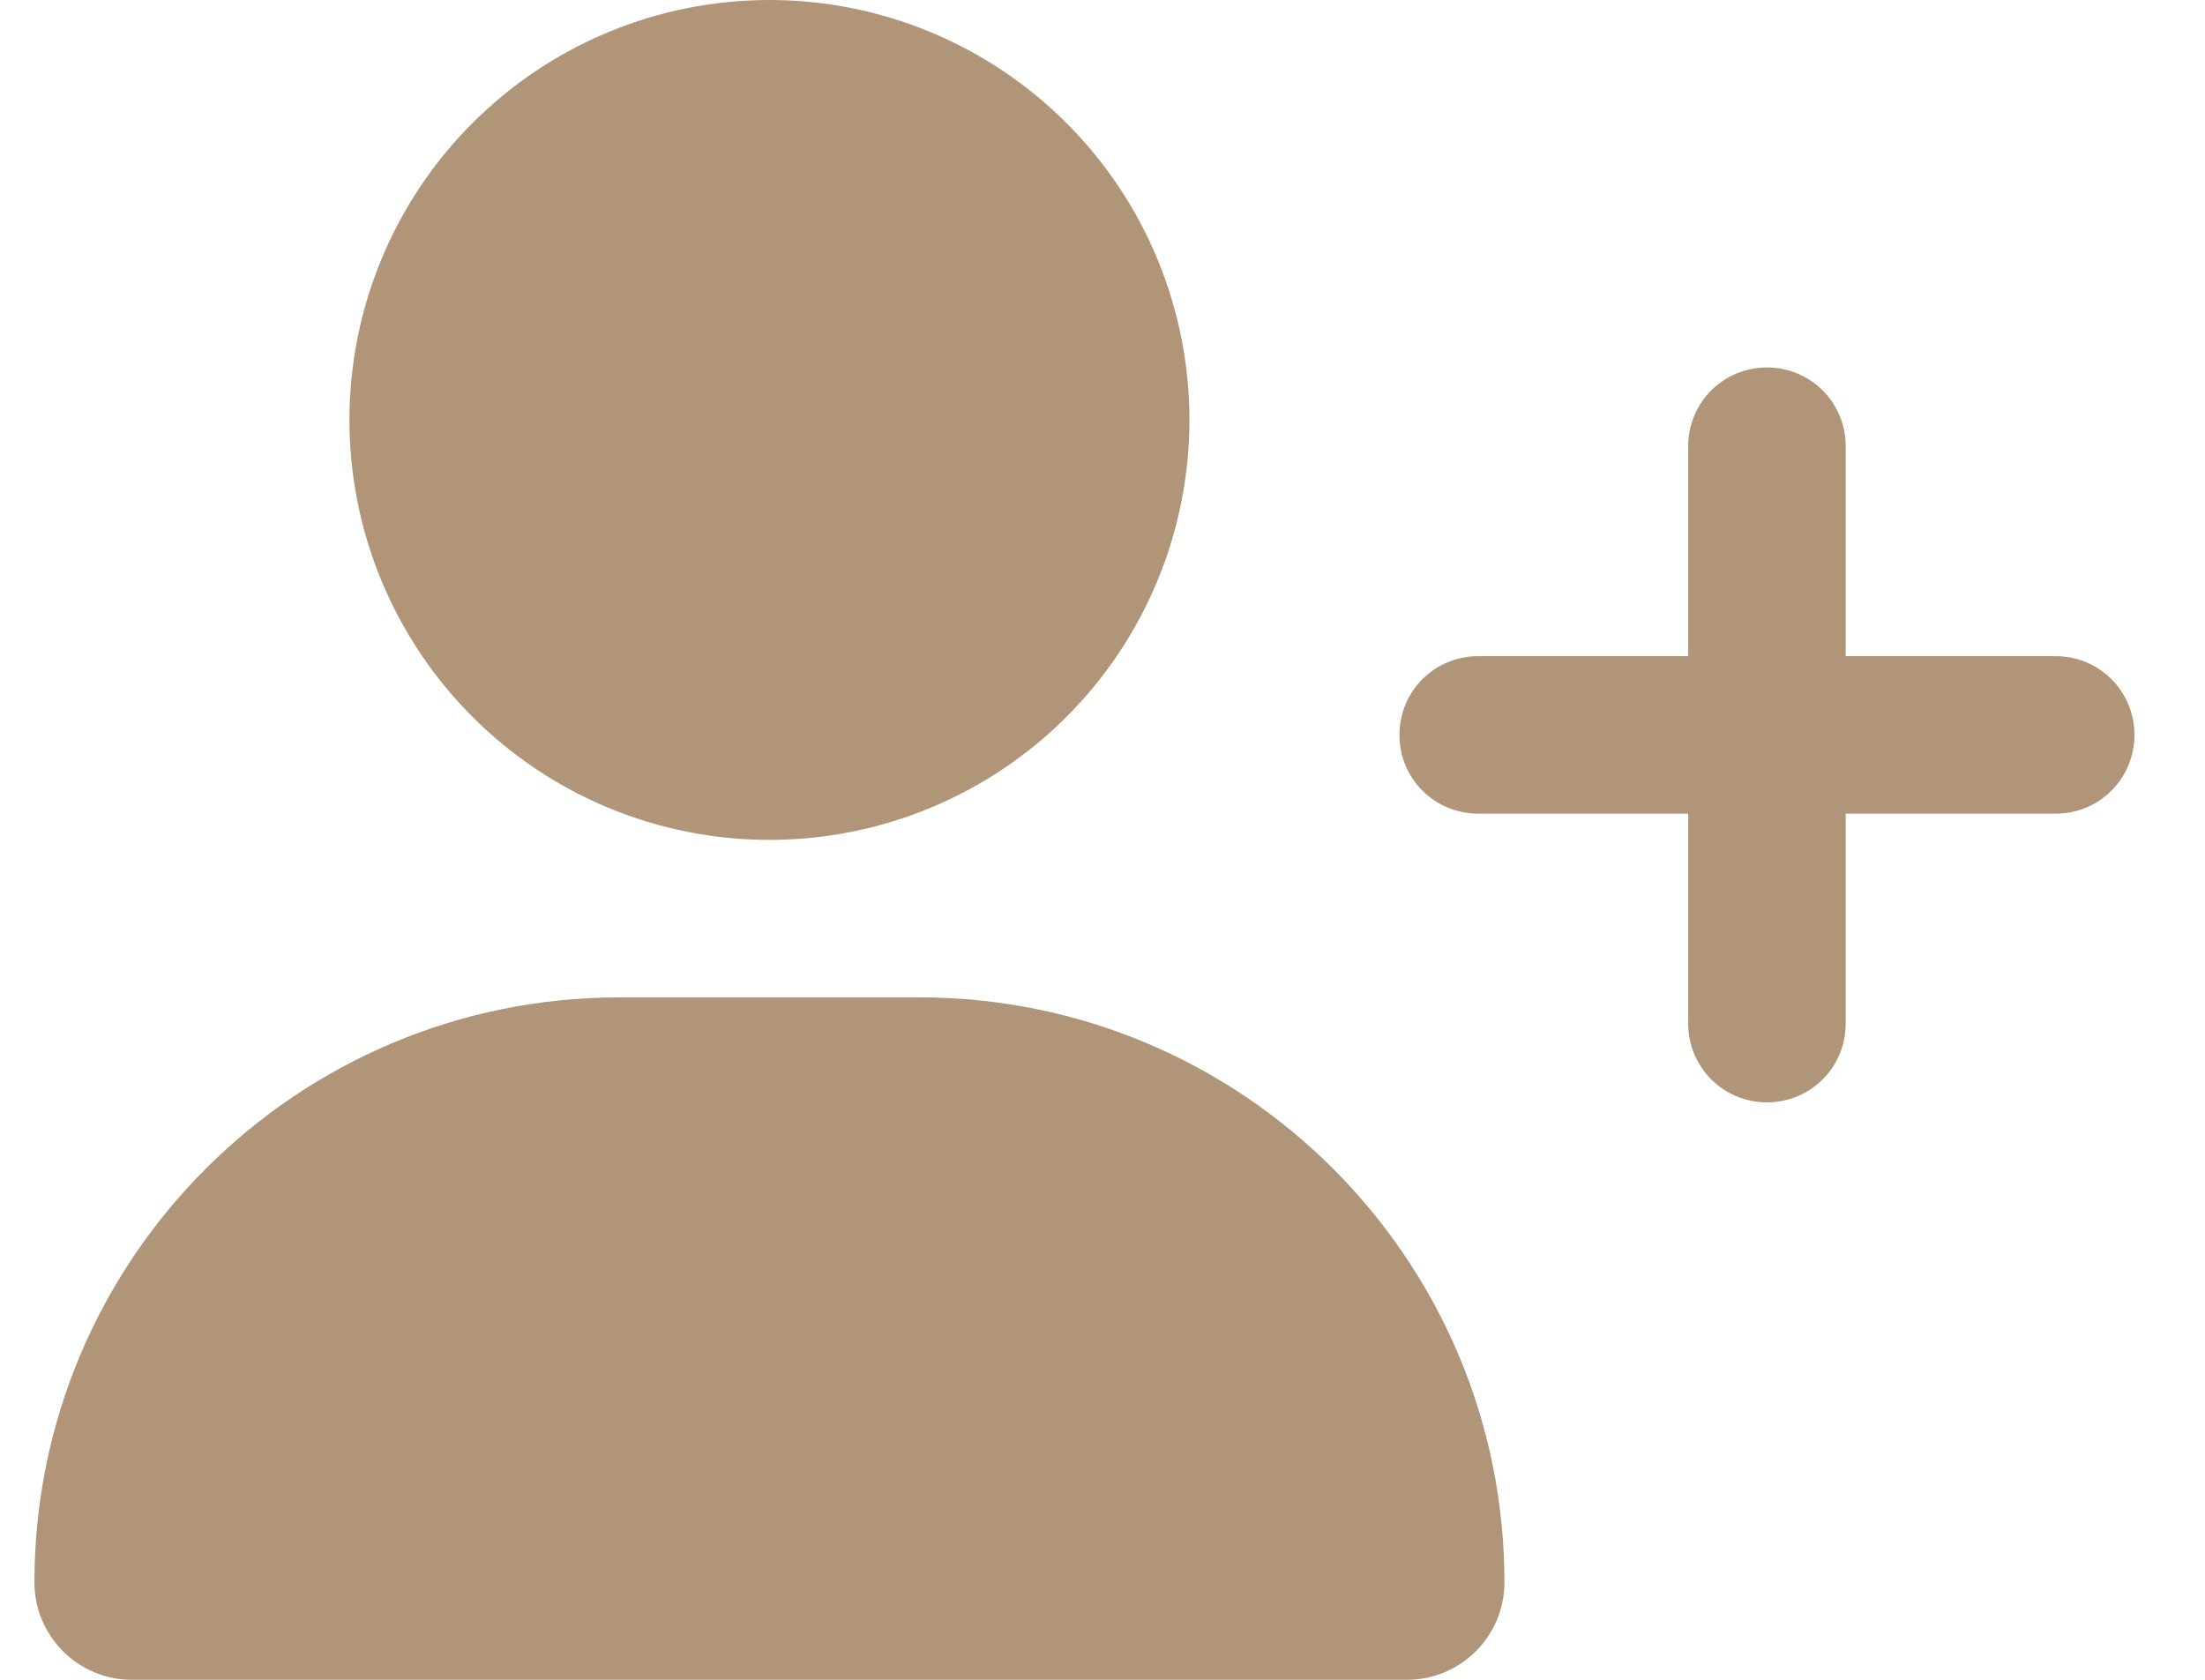 <svg width="21" height="16" viewBox="0 0 21 16" fill="none" xmlns="http://www.w3.org/2000/svg">
<g clip-path="url(#clip0_1_646)">
<path d="M3.328 4C3.328 2.939 3.75 1.922 4.5 1.172C5.25 0.421 6.267 0 7.328 0C8.389 0 9.406 0.421 10.157 1.172C10.907 1.922 11.328 2.939 11.328 4C11.328 5.061 10.907 6.078 10.157 6.828C9.406 7.579 8.389 8 7.328 8C6.267 8 5.25 7.579 4.5 6.828C3.75 6.078 3.328 5.061 3.328 4ZM0.328 15.072C0.328 11.994 2.822 9.5 5.9 9.5H8.756C11.834 9.5 14.328 11.994 14.328 15.072C14.328 15.584 13.912 16 13.4 16H1.256C0.744 16 0.328 15.584 0.328 15.072ZM16.078 9.75V7.75H14.078C13.662 7.75 13.328 7.416 13.328 7C13.328 6.584 13.662 6.25 14.078 6.25H16.078V4.25C16.078 3.834 16.413 3.5 16.828 3.5C17.244 3.5 17.578 3.834 17.578 4.25V6.25H19.578C19.994 6.25 20.328 6.584 20.328 7C20.328 7.416 19.994 7.75 19.578 7.75H17.578V9.75C17.578 10.166 17.244 10.5 16.828 10.5C16.413 10.5 16.078 10.166 16.078 9.75Z" fill="#B09578"/>
</g>
<defs>
<clipPath id="clip0_1_646">
<path d="M0.328 0H20.328V16H0.328V0Z" fill="white"/>
</clipPath>
</defs>
</svg>
